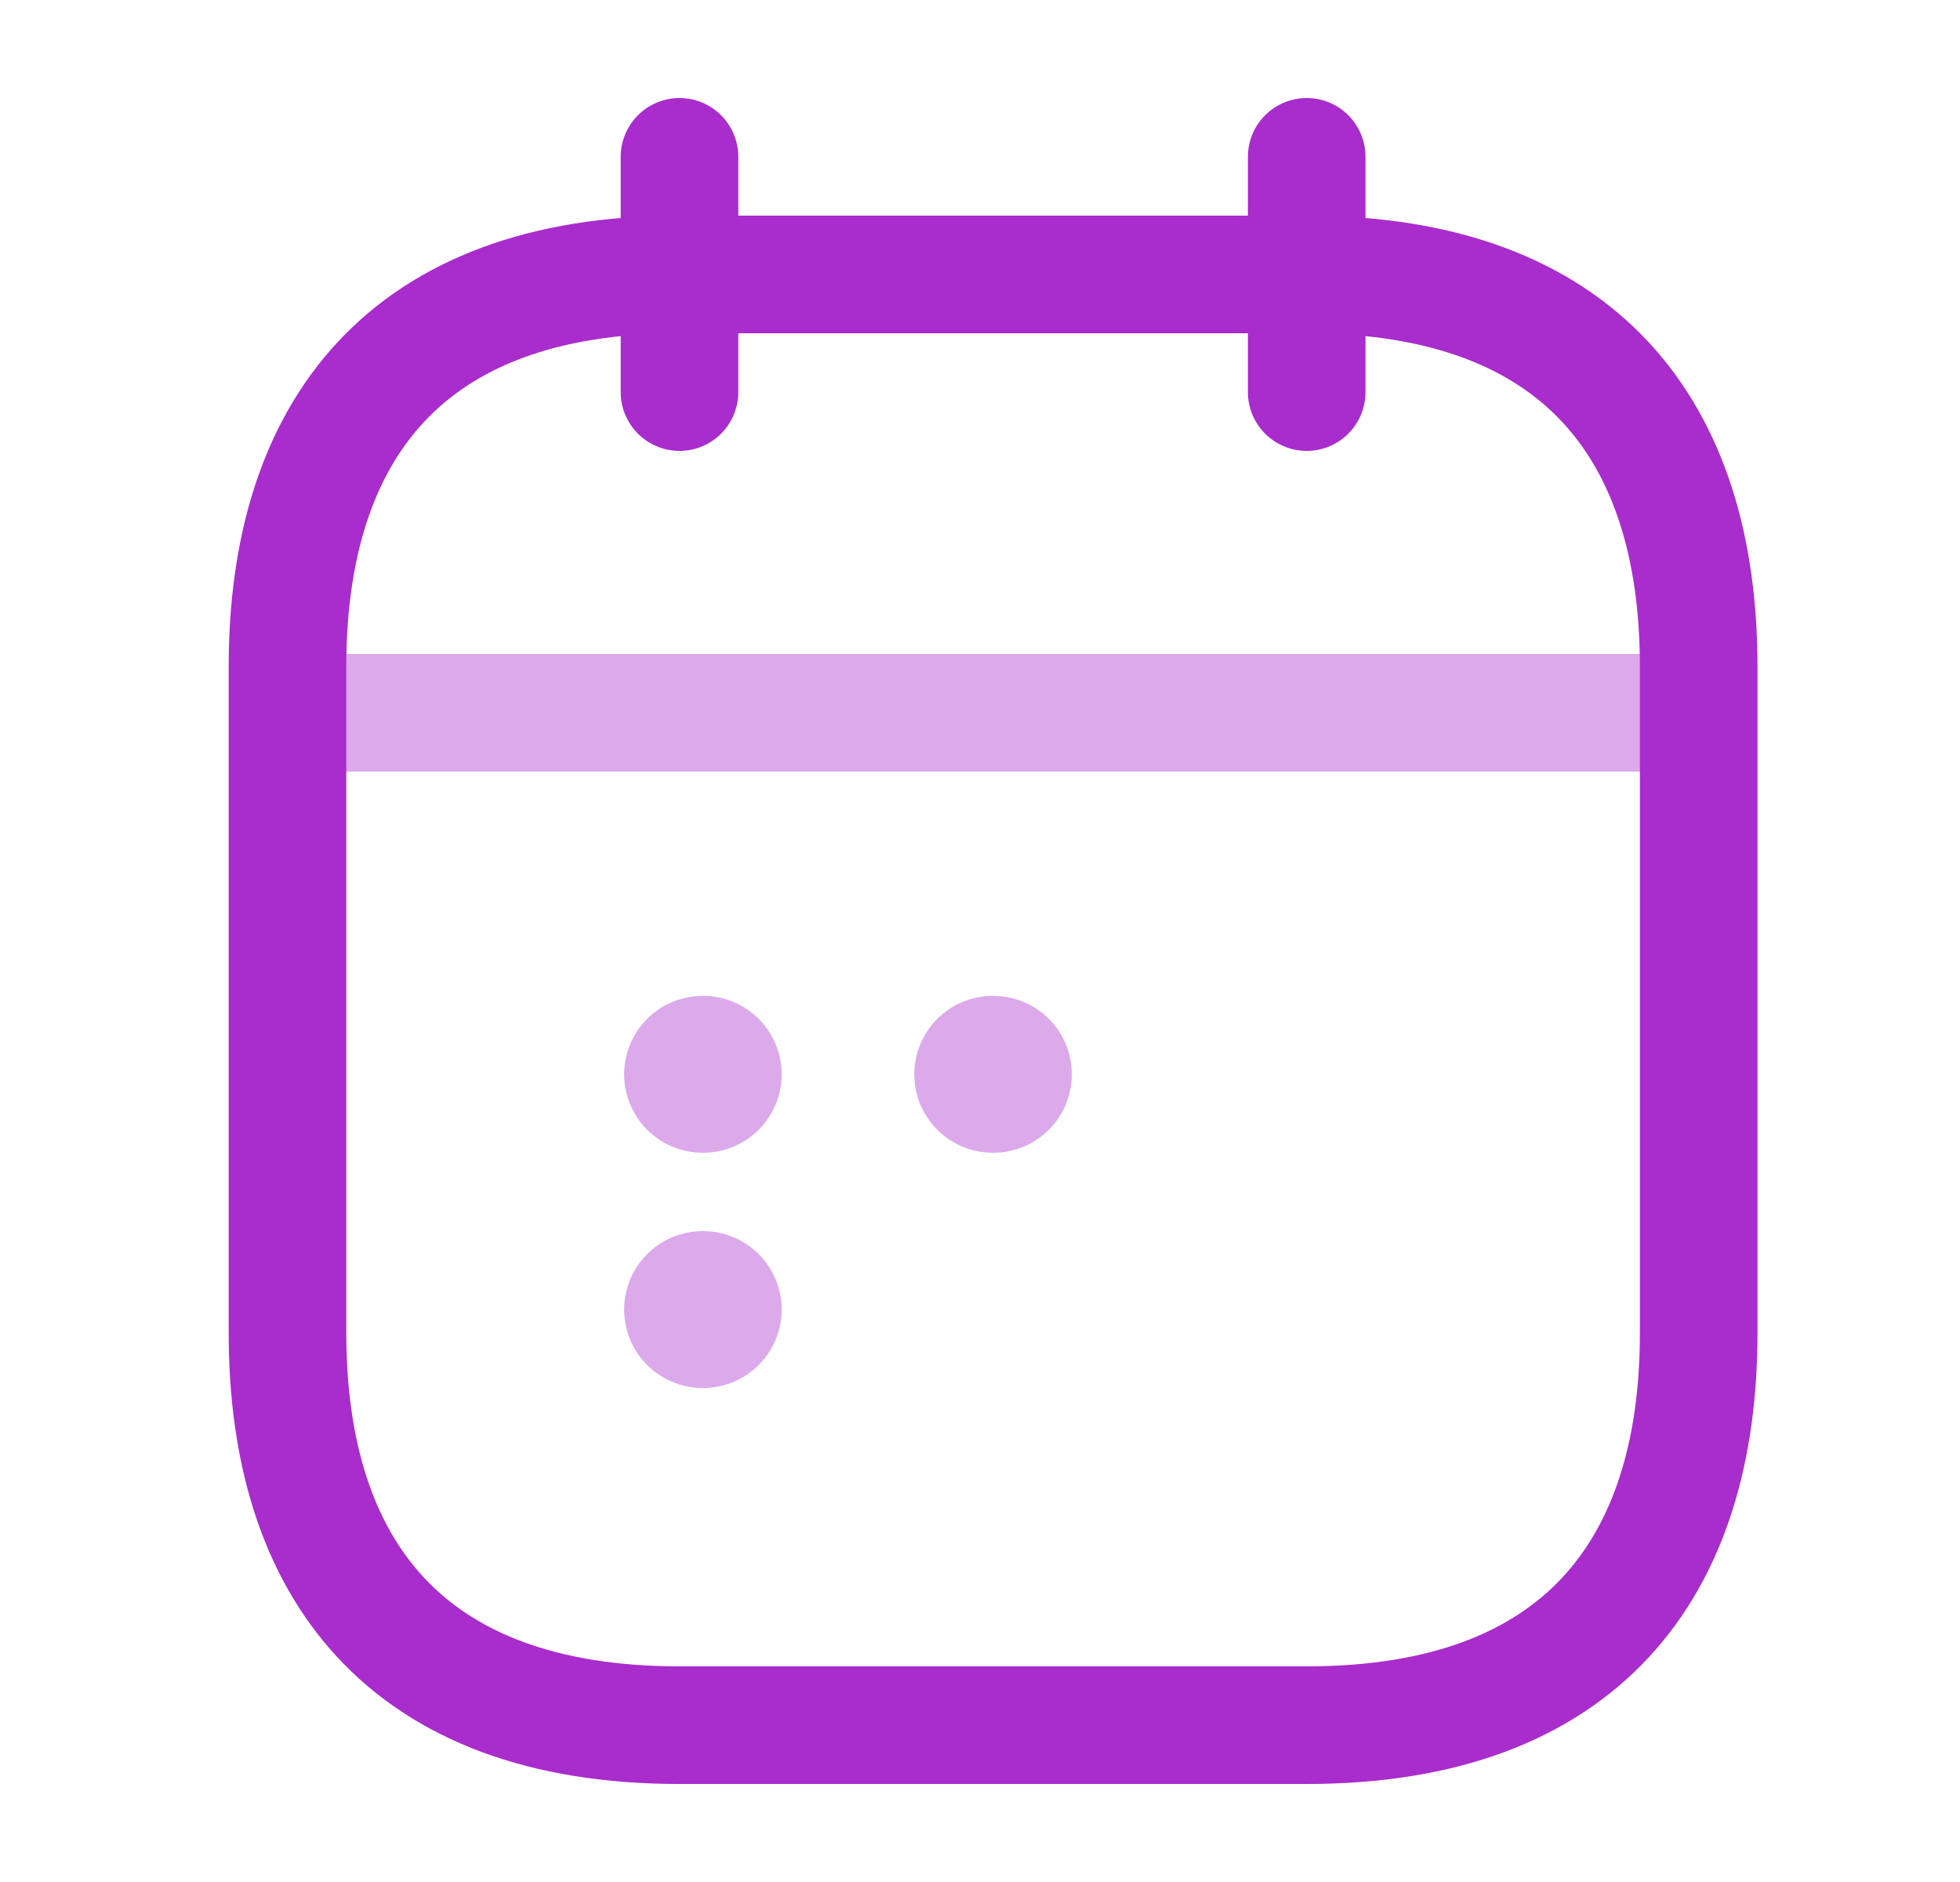 <svg width="25" height="24" viewBox="0 0 25 24" fill="none" xmlns="http://www.w3.org/2000/svg">
<path d="M8.667 2V5" stroke="#A92CCD" stroke-width="1.5" stroke-miterlimit="10" stroke-linecap="round" stroke-linejoin="round"/>
<path d="M16.667 2V5" stroke="#A92CCD" stroke-width="1.5" stroke-miterlimit="10" stroke-linecap="round" stroke-linejoin="round"/>
<path opacity="0.4" d="M4.167 9.09H21.167" stroke="#A92CCD" stroke-width="1.5" stroke-miterlimit="10" stroke-linecap="round" stroke-linejoin="round"/>
<path d="M21.667 8.5V17C21.667 20 20.167 22 16.667 22H8.667C5.167 22 3.667 20 3.667 17V8.5C3.667 5.5 5.167 3.5 8.667 3.5H16.667C20.167 3.5 21.667 5.5 21.667 8.5Z" stroke="#A92CCD" stroke-width="1.5" stroke-miterlimit="10" stroke-linecap="round" stroke-linejoin="round"/>
<path opacity="0.4" d="M12.662 13.7H12.671" stroke="#A92CCD" stroke-width="2" stroke-linecap="round" stroke-linejoin="round"/>
<path opacity="0.4" d="M8.961 13.7H8.97" stroke="#A92CCD" stroke-width="2" stroke-linecap="round" stroke-linejoin="round"/>
<path opacity="0.4" d="M8.961 16.7H8.97" stroke="#A92CCD" stroke-width="2" stroke-linecap="round" stroke-linejoin="round"/>
</svg>
